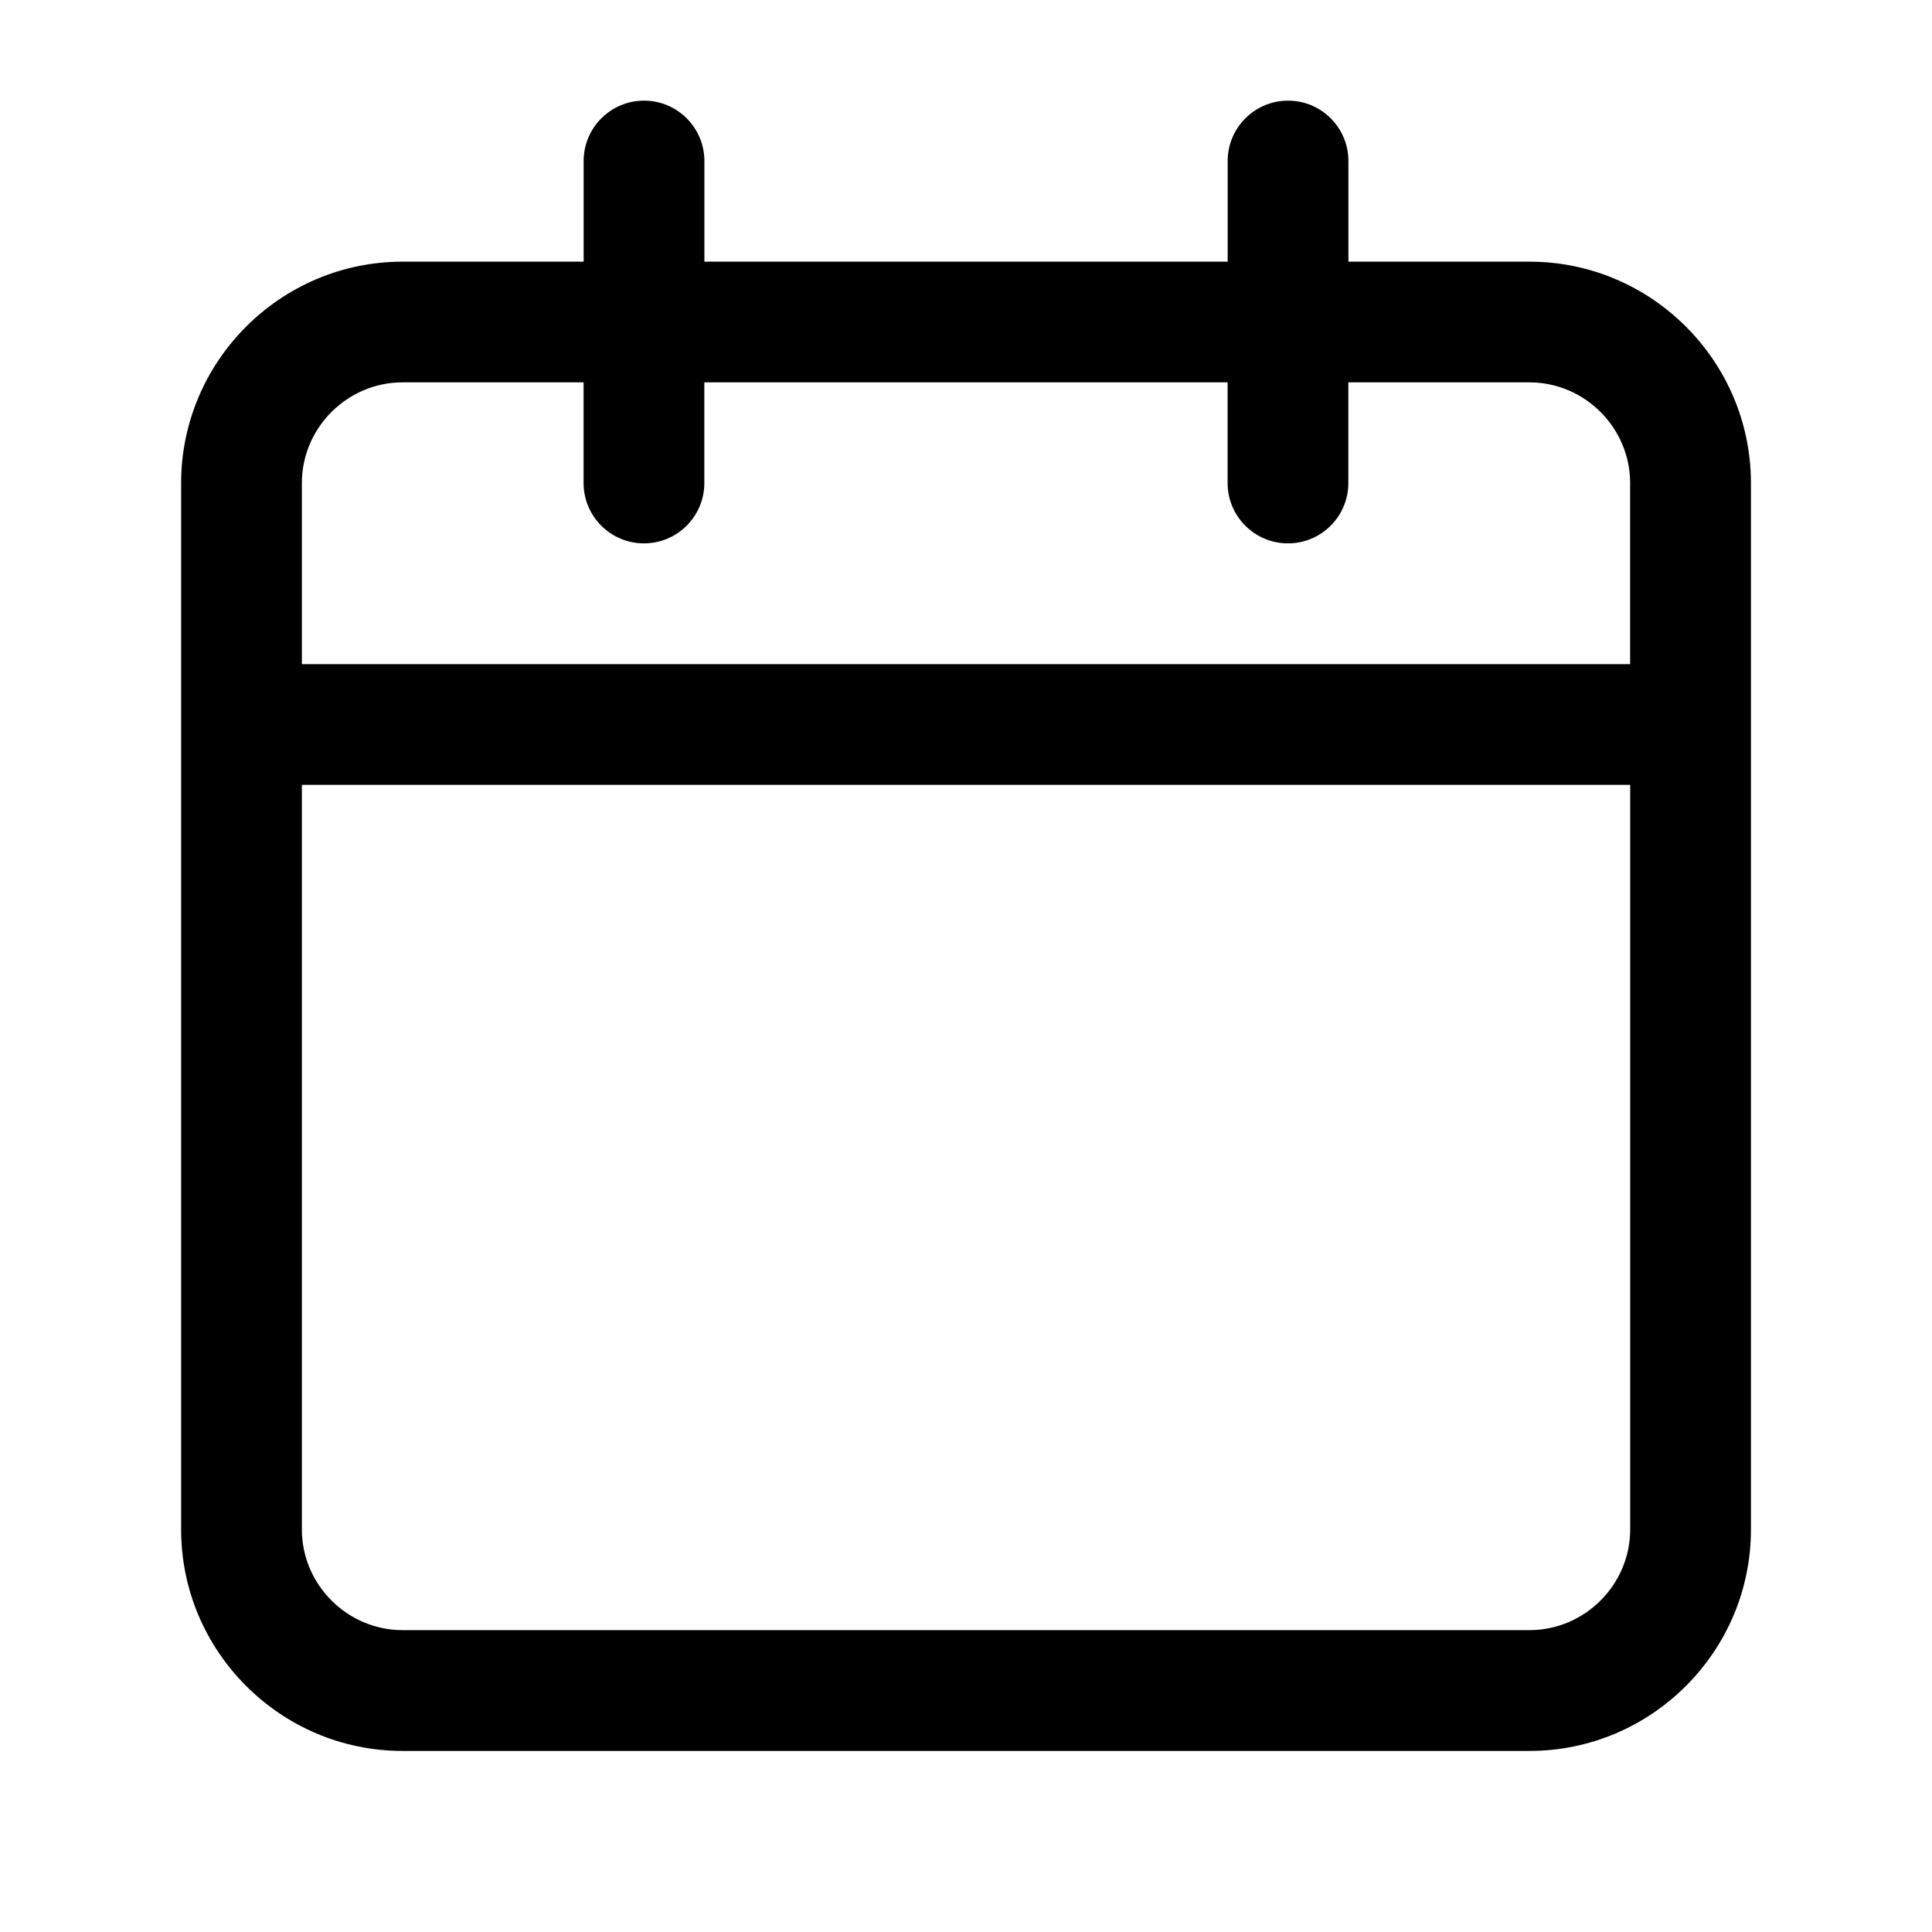 <!-- Generated by IcoMoon.io -->
<svg version="1.1" xmlns="http://www.w3.org/2000/svg" width="32" height="32" viewBox="0 0 32 32">
<title>calendar_md</title>
<path d="M11.667 2.667v1.667h8.667v-1.667c0-0.552 0.448-1 1-1s1 0.448 1 1v1.667h3c2.019 0 3.667 1.648 3.667 3.667v17.333c0 2.019-1.648 3.667-3.667 3.667h-18.667c-2.019 0-3.667-1.648-3.667-3.667v-17.333c0-2.019 1.648-3.667 3.667-3.667h3v-1.667c0-0.552 0.448-1 1-1s1 0.448 1 1zM9.667 6.333h-3c-0.914 0-1.667 0.752-1.667 1.667v3h22v-3c0-0.914-0.752-1.667-1.667-1.667h-3v1.667c0 0.552-0.448 1-1 1s-1-0.448-1-1v-1.667h-8.667v1.667c0 0.552-0.448 1-1 1s-1-0.448-1-1v-1.667zM5 13v12.333c0 0.914 0.752 1.667 1.667 1.667h18.667c0.914 0 1.667-0.752 1.667-1.667v-12.333h-22z"></path>
</svg>
